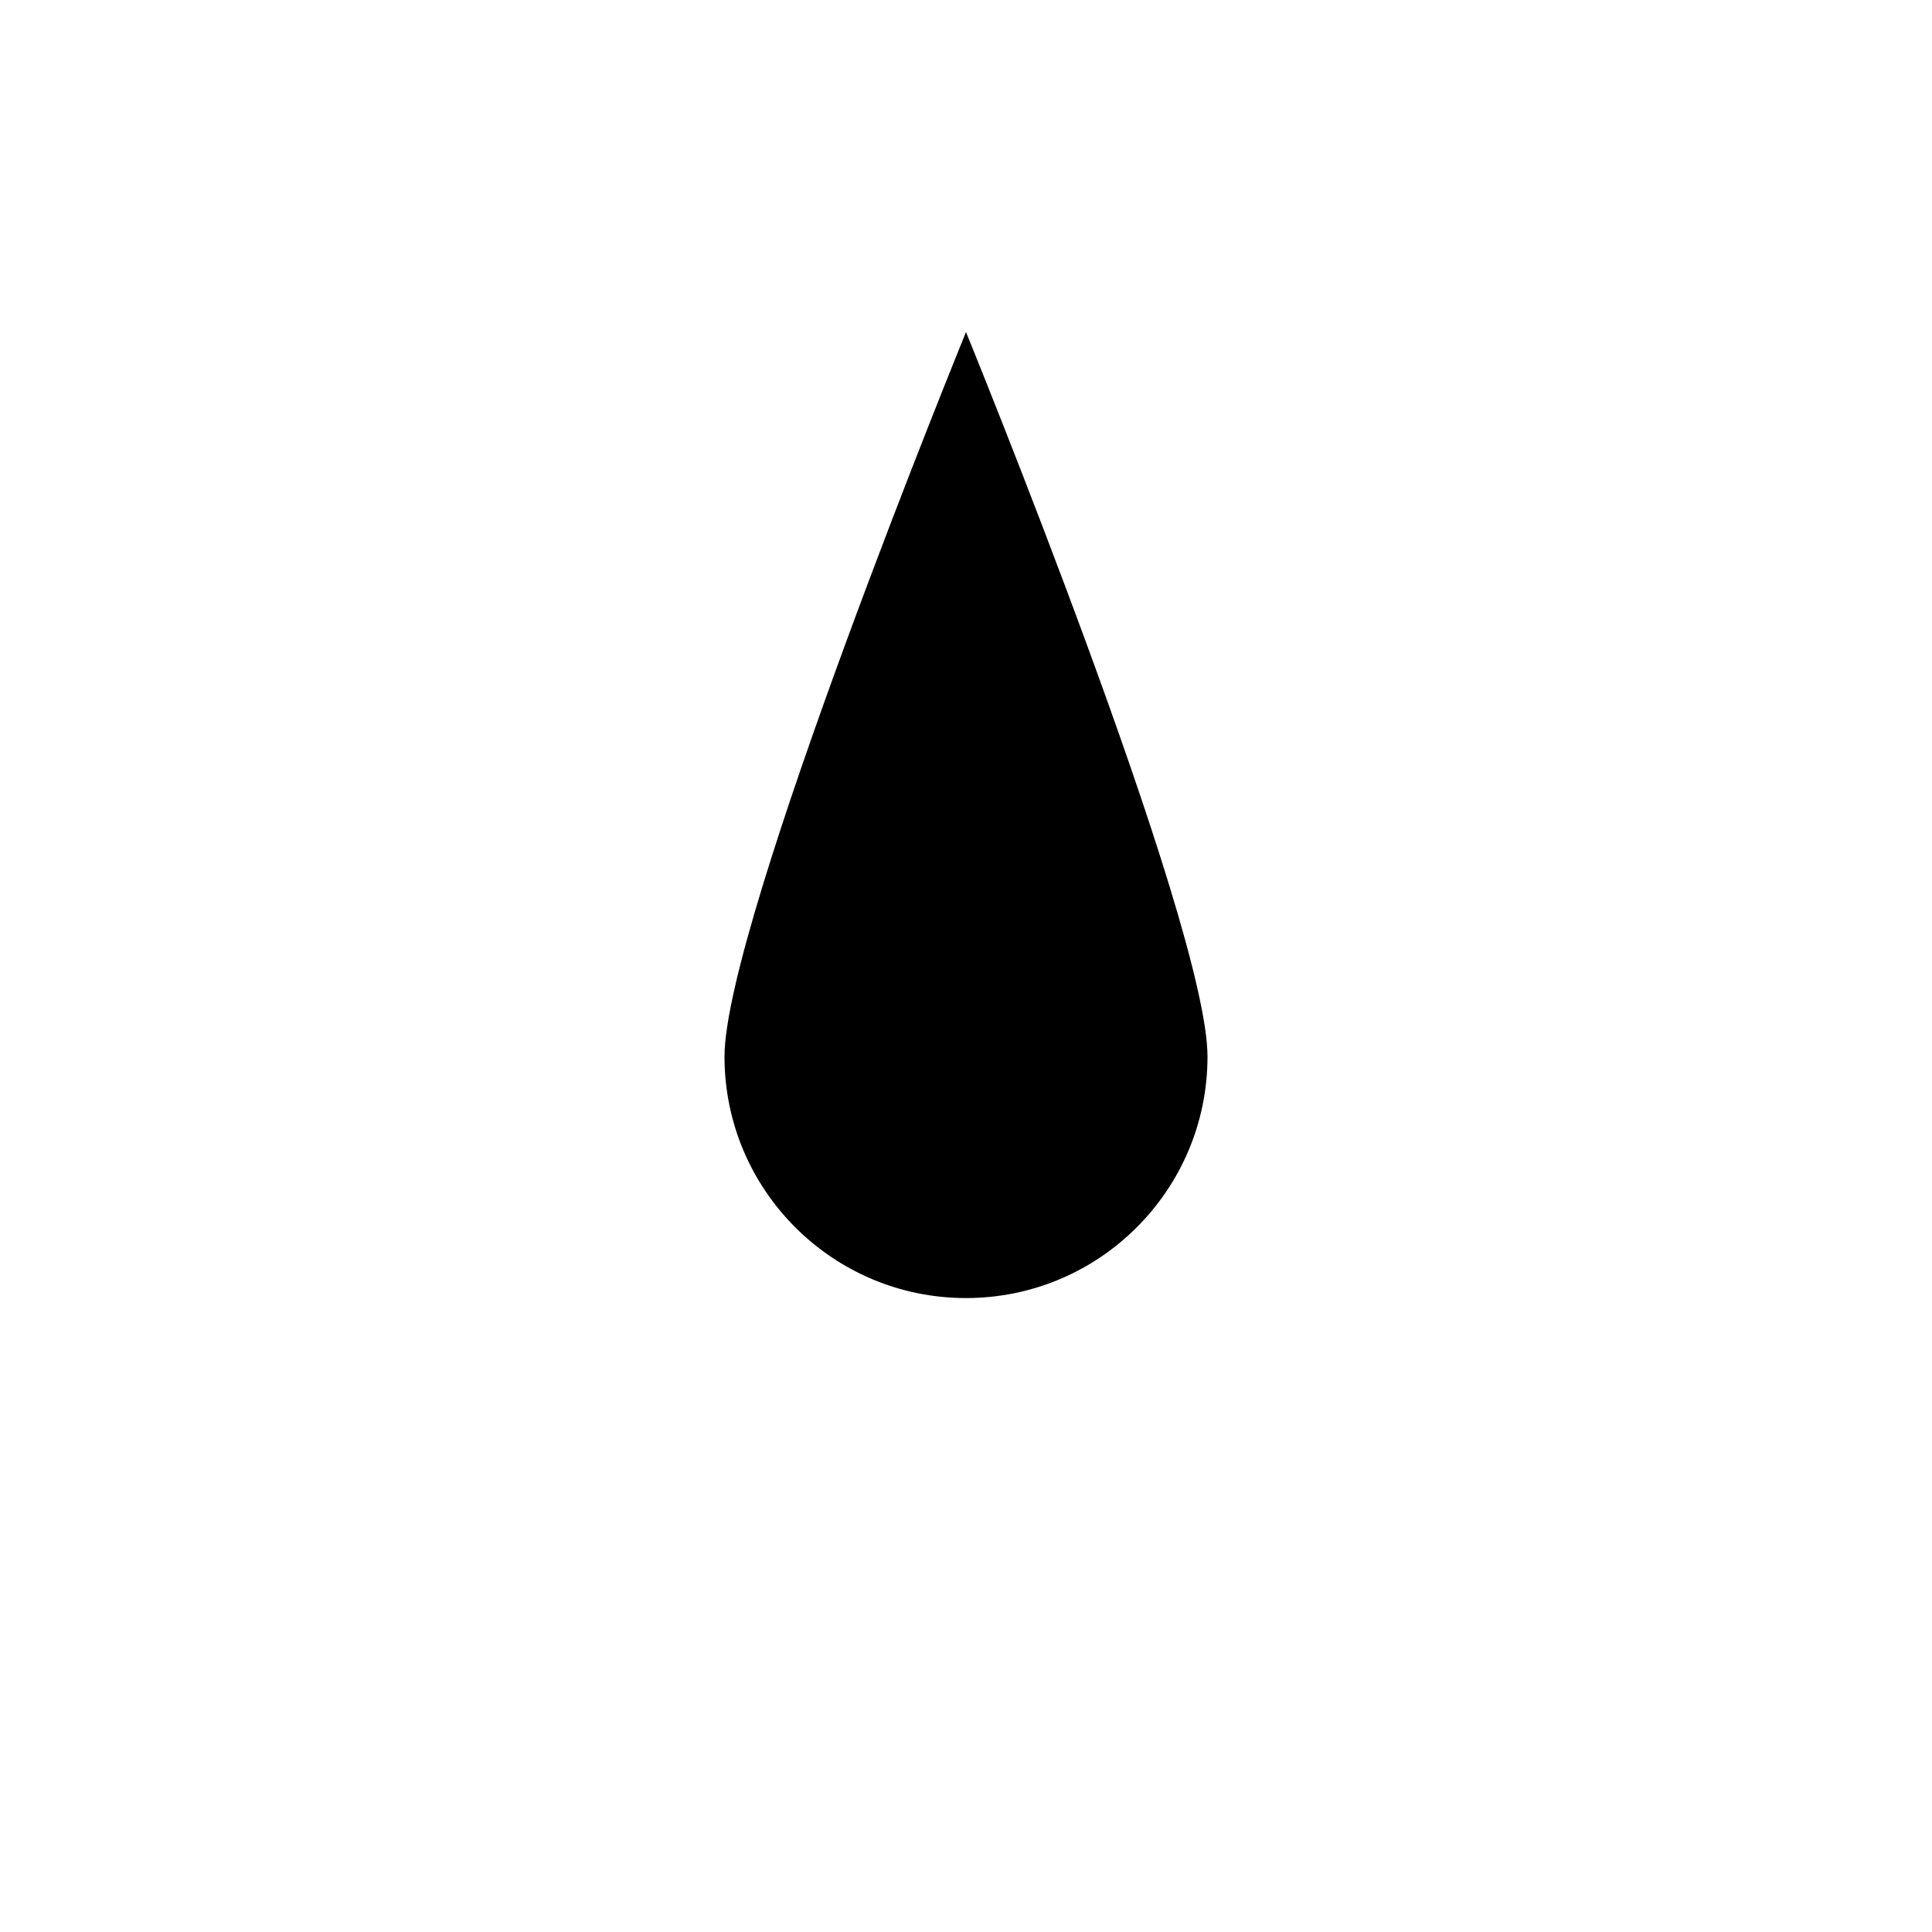 <svg xmlns="http://www.w3.org/2000/svg" width="64" height="64" viewBox="0 0 64 64">
  <path class="stroke-white" fill="none" stroke-width="6" d="M46.939,56 C54.788,51.009 60,42.202 60,32.17 C60,16.612 47.464,4 32,4 C16.536,4 4,16.612 4,32.17 C4,42.185 9.195,50.98 17.022,55.975"/>
  <path class="animation animation-rotate-bottom fill-white" d="M32,43 C36.418,43 40,39.418 40,35 C40,30.582 32,11 32,11 C32,11 24,30.582 24,35 C24,39.418 27.582,43 32,43 Z"/>
</svg>